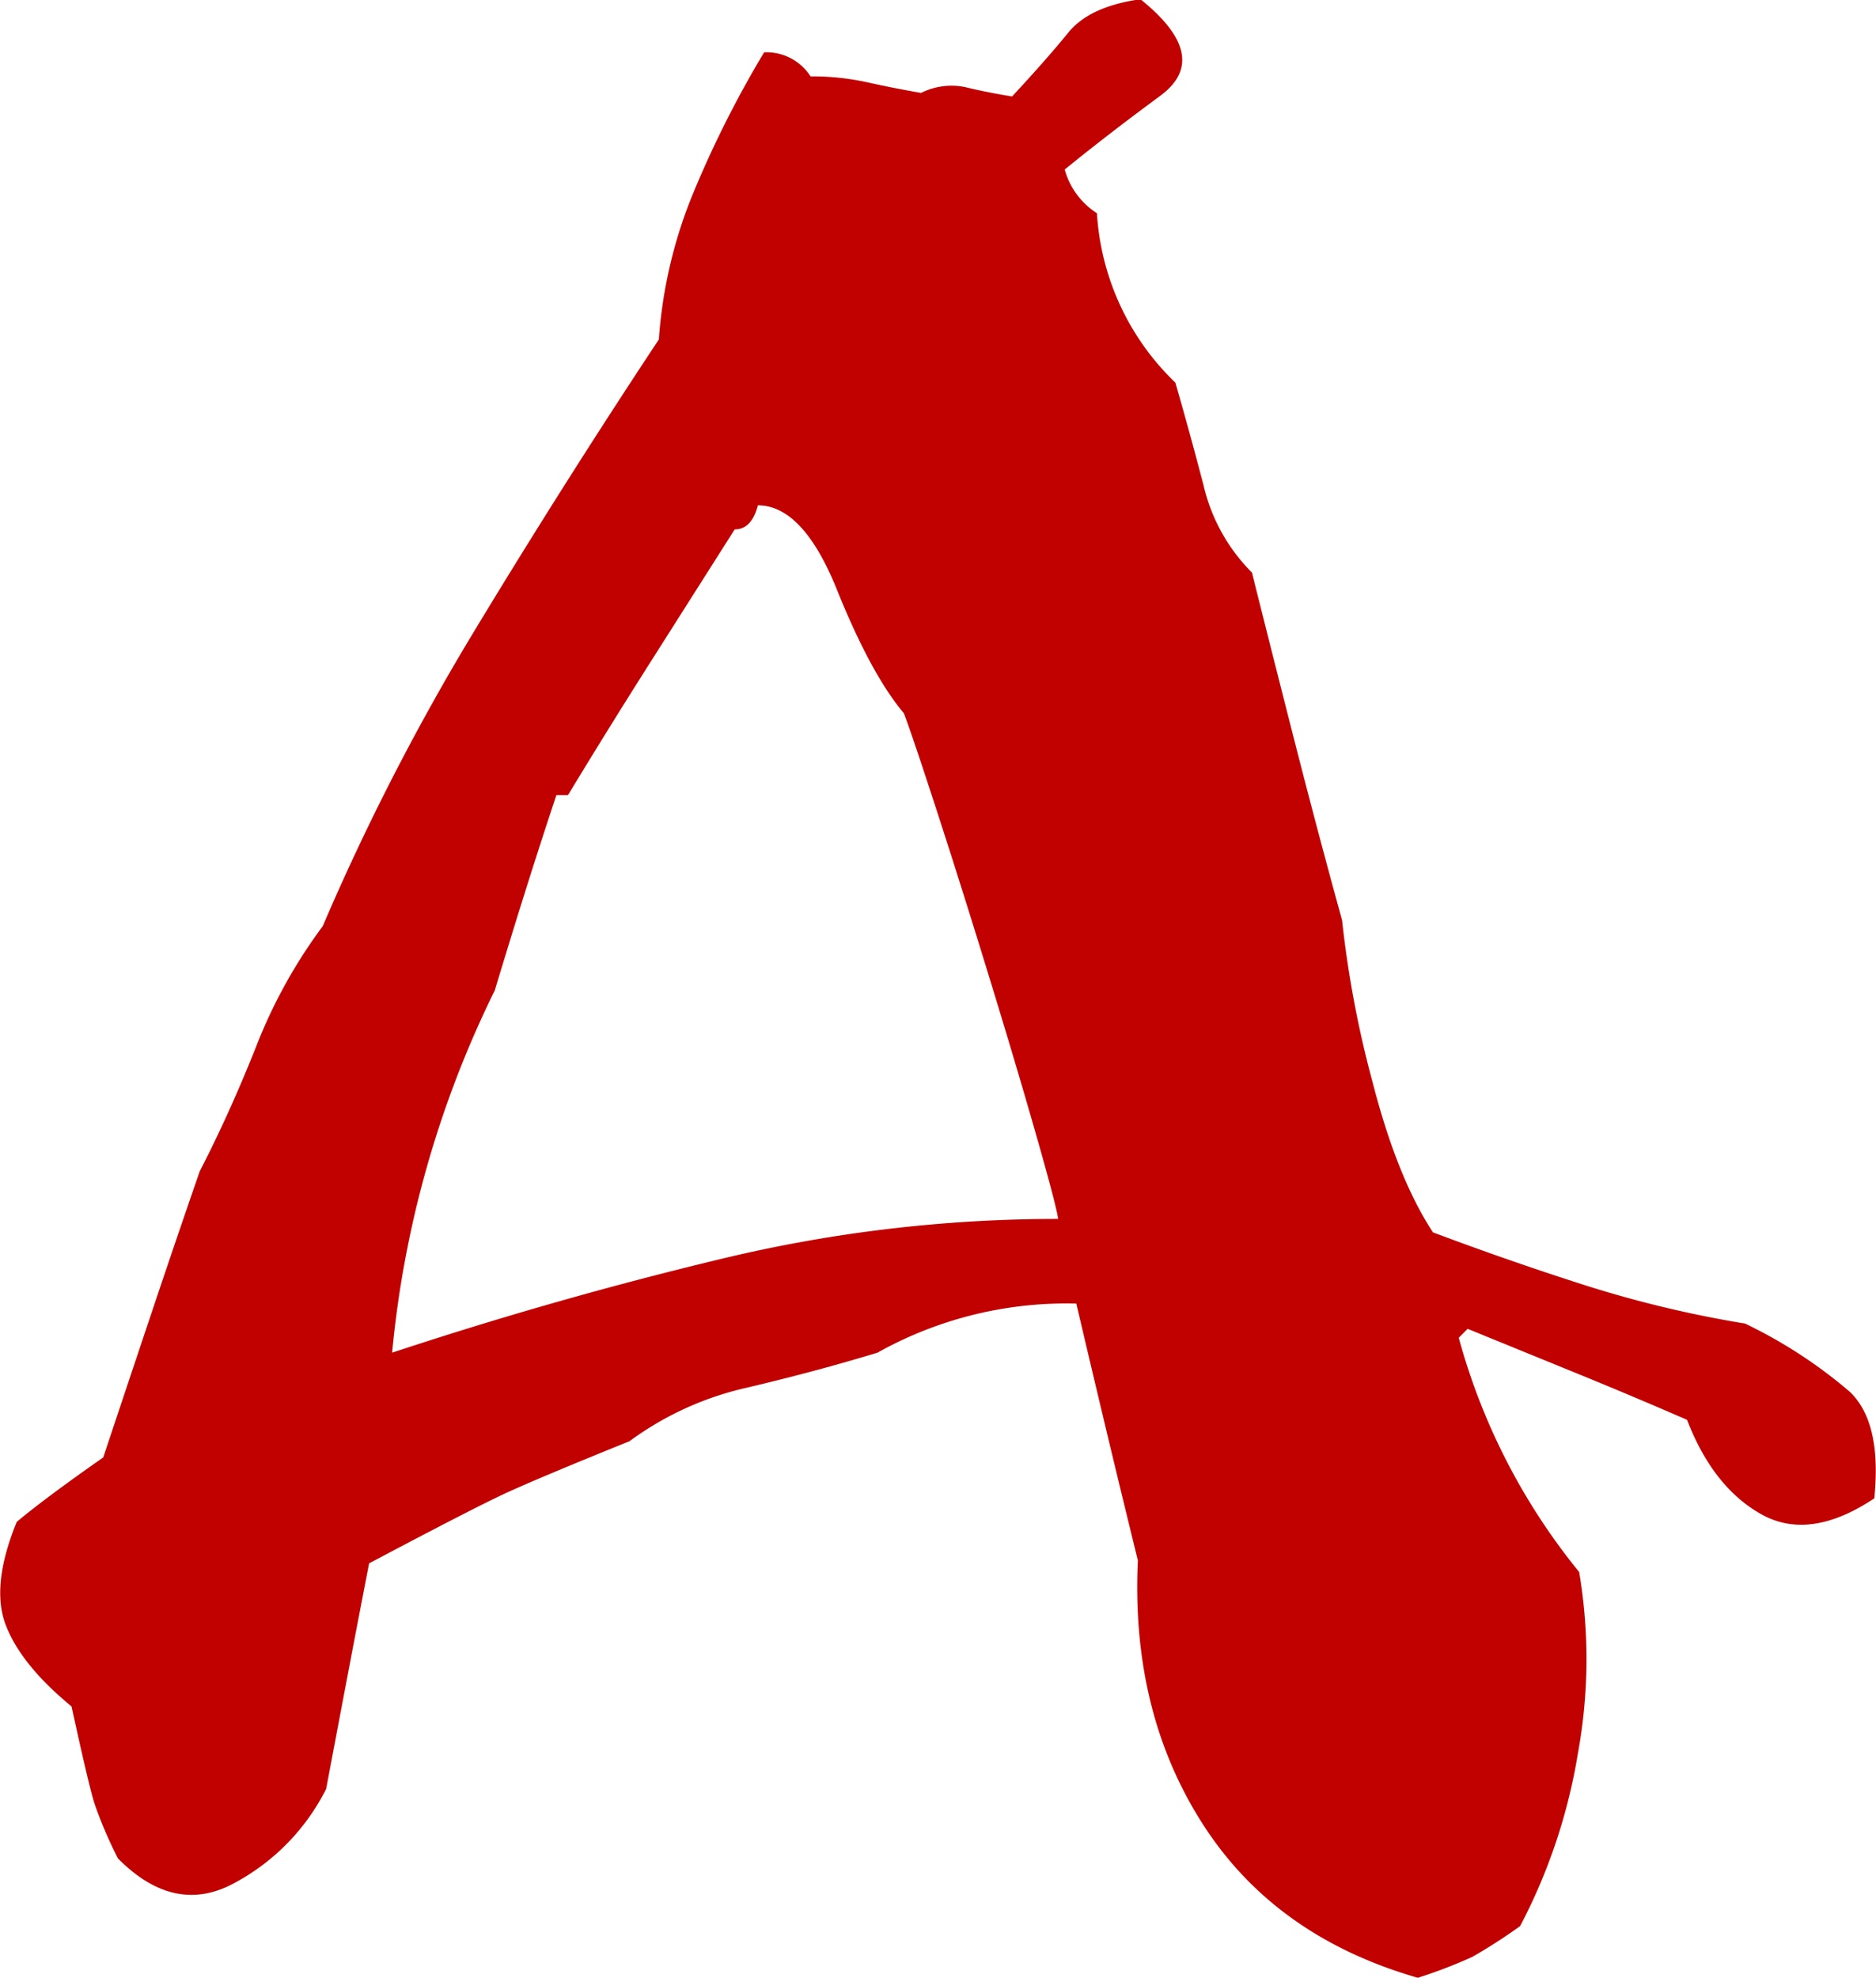 <svg id="Layer_3" data-name="Layer 3" xmlns="http://www.w3.org/2000/svg" viewBox="0 0 174.63 184.11"><defs><style>.cls-1{fill:#c10000;}</style></defs><title>A-Red</title><path class="cls-1" d="M765.48,570.07q-13.28-3.82-20-14.28t-6.06-24.57q-1.49-6.06-2.91-12t-2.82-11.91a36,36,0,0,0-18.51,4.57q-5.73,1.74-12.08,3.24a29.25,29.25,0,0,0-11,5q-8.63,3.49-11.66,4.9t-12.58,6.47q-1,5.15-2,10.42t-2,10.58a20.25,20.25,0,0,1-8.38,8.67q-5.65,3.2-11-2.2a40,40,0,0,1-2.2-5.15q-.54-1.74-2.12-9-4.65-3.82-6.1-7.51t1-9.67q2.57-2.16,8.05-6,2.24-6.72,4.48-13.41T652.09,495q2.82-5.48,5.27-11.66a47.85,47.85,0,0,1,6.18-11.16,221.72,221.72,0,0,1,14.36-27.89q8.3-13.7,16.93-26.73a43.64,43.64,0,0,1,3.28-13.82,99,99,0,0,1,6.52-12.91,4.87,4.87,0,0,1,4.32,2.24,23.93,23.93,0,0,1,5.23.54q2.41.54,5.06,1a6.32,6.32,0,0,1,4.11-.54q1.87.46,4.36.87,3.24-3.49,5.23-5.94t6.72-3.11q6.72,5.4,1.83,9t-8.88,6.85a7.06,7.06,0,0,0,3,4.07,23.87,23.87,0,0,0,7.3,15.77q1.25,4.32,2.61,9.5a16.89,16.89,0,0,0,4.52,8.18q2,8,4.07,16.1t4.32,16.27a98.06,98.06,0,0,0,2.86,15.15q2.28,8.84,5.6,13.9,7.3,2.74,14.4,5a105.63,105.63,0,0,0,14.65,3.49,44.57,44.57,0,0,1,9.75,6.35q3,2.86,2.28,9.92-6,4-10.5,1.49t-6.93-8.8q-5.15-2.24-10.25-4.32l-10.17-4.15-.83.83A59.16,59.16,0,0,0,780.5,532.3a48.88,48.88,0,0,1-.12,16.89A52.83,52.83,0,0,1,775,565.26a50.93,50.93,0,0,1-4.44,2.86A45.91,45.91,0,0,1,765.48,570.07ZM670,511.88q15.11-5,30.59-8.72A133.48,133.48,0,0,1,732,499.43q-.17-1.25-2.08-7.93t-4.36-14.65q-2.45-8-4.77-15.15t-3.15-9.34q-3.07-3.65-6.23-11.5T704.05,433q-.58,2.24-2.16,2.24l-7.8,12.29q-3.9,6.14-7.72,12.45h-1.08q-1.49,4.48-2.91,9t-2.82,9.17A96.71,96.71,0,0,0,670,511.88Z" transform="translate(-633.5 -385.96)"/></svg>